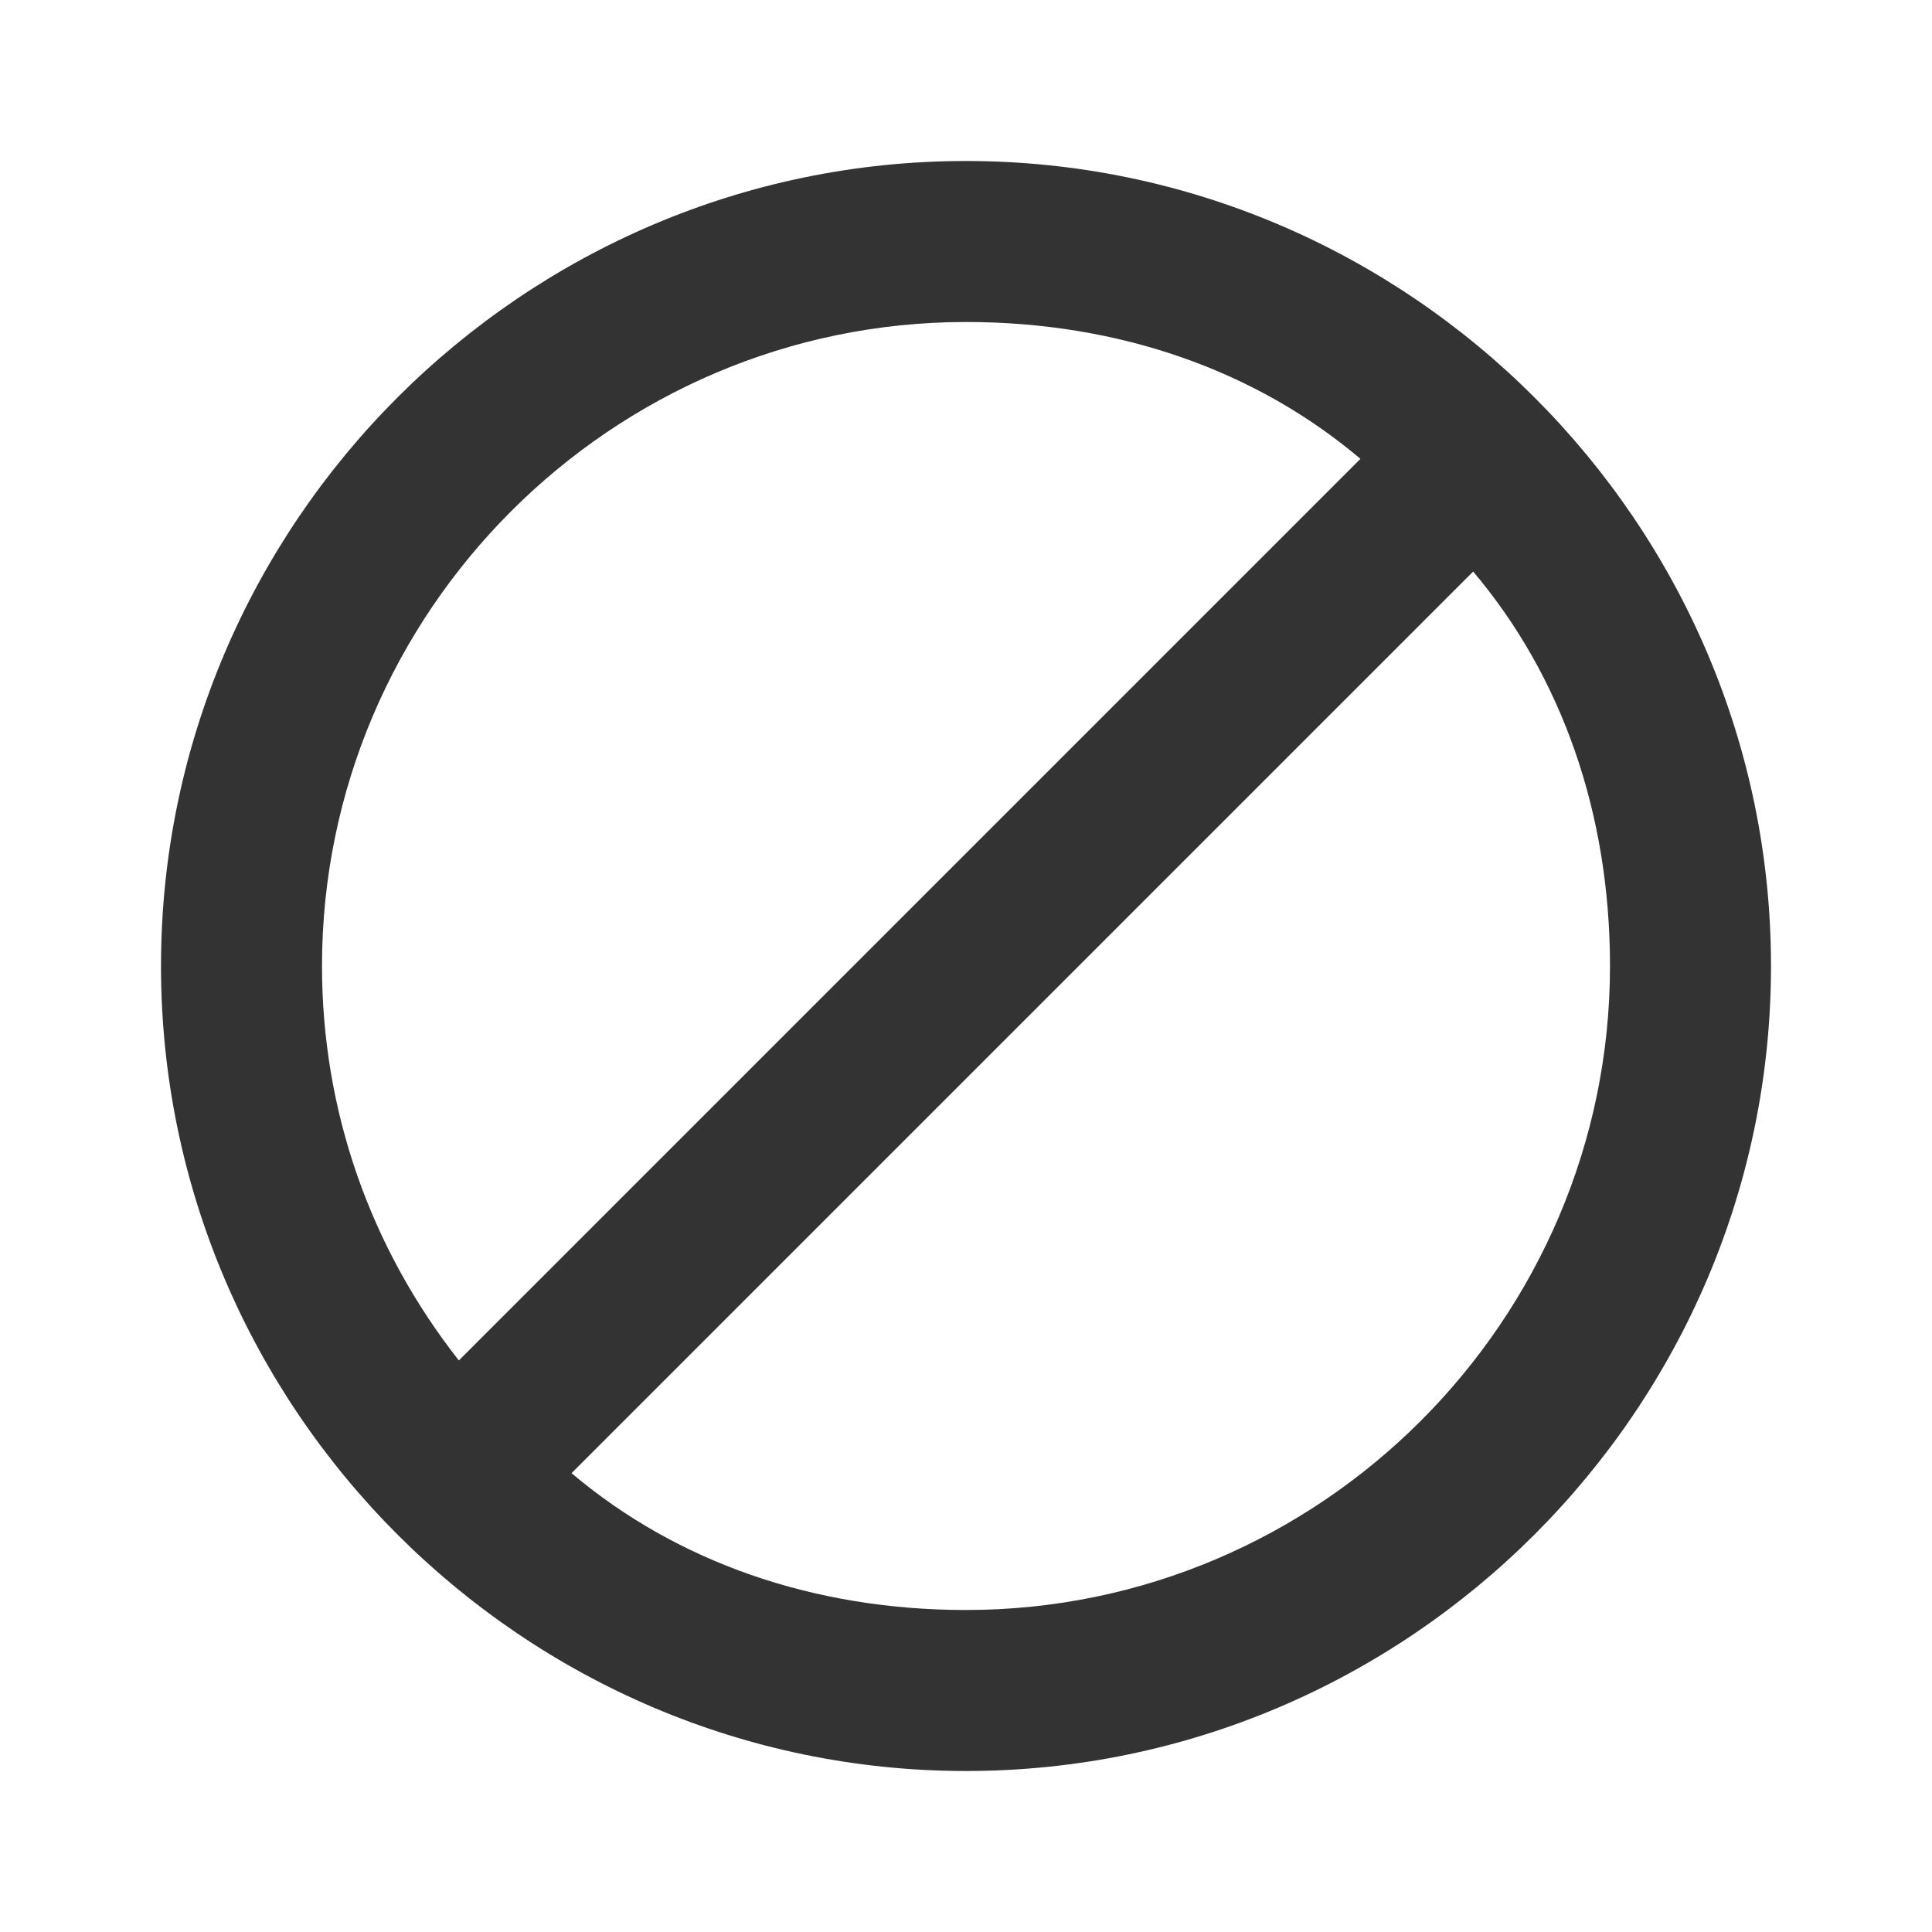 <?xml version="1.0" encoding="utf-8"?>
<!-- Generator: Adobe Illustrator 24.2.3, SVG Export Plug-In . SVG Version: 6.00 Build 0)  -->
<svg version="1.1" id="Layer_1" focusable="false" xmlns="http://www.w3.org/2000/svg" xmlns:xlink="http://www.w3.org/1999/xlink"
	 x="0px" y="0px" viewBox="0 0 24 24" style="enable-background:new 0 0 24 24;" xml:space="preserve">
<style type="text/css">
	.st0{fill:#333333;}
</style>
<path class="st0" d="M12,2C6.5,2,2,6.5,2,12s4.5,10,10,10s10-4.5,10-10S17.5,2,12,2z M4,12c0-4.4,3.6-8,8-8c1.9,0,3.6,0.6,4.9,1.7
	L5.7,16.9C4.6,15.5,4,13.8,4,12z M12,20c-1.9,0-3.6-0.6-4.9-1.7L18.3,7.1c1.1,1.3,1.7,3,1.7,4.9C20,16.4,16.4,20,12,20z"/>
</svg>
